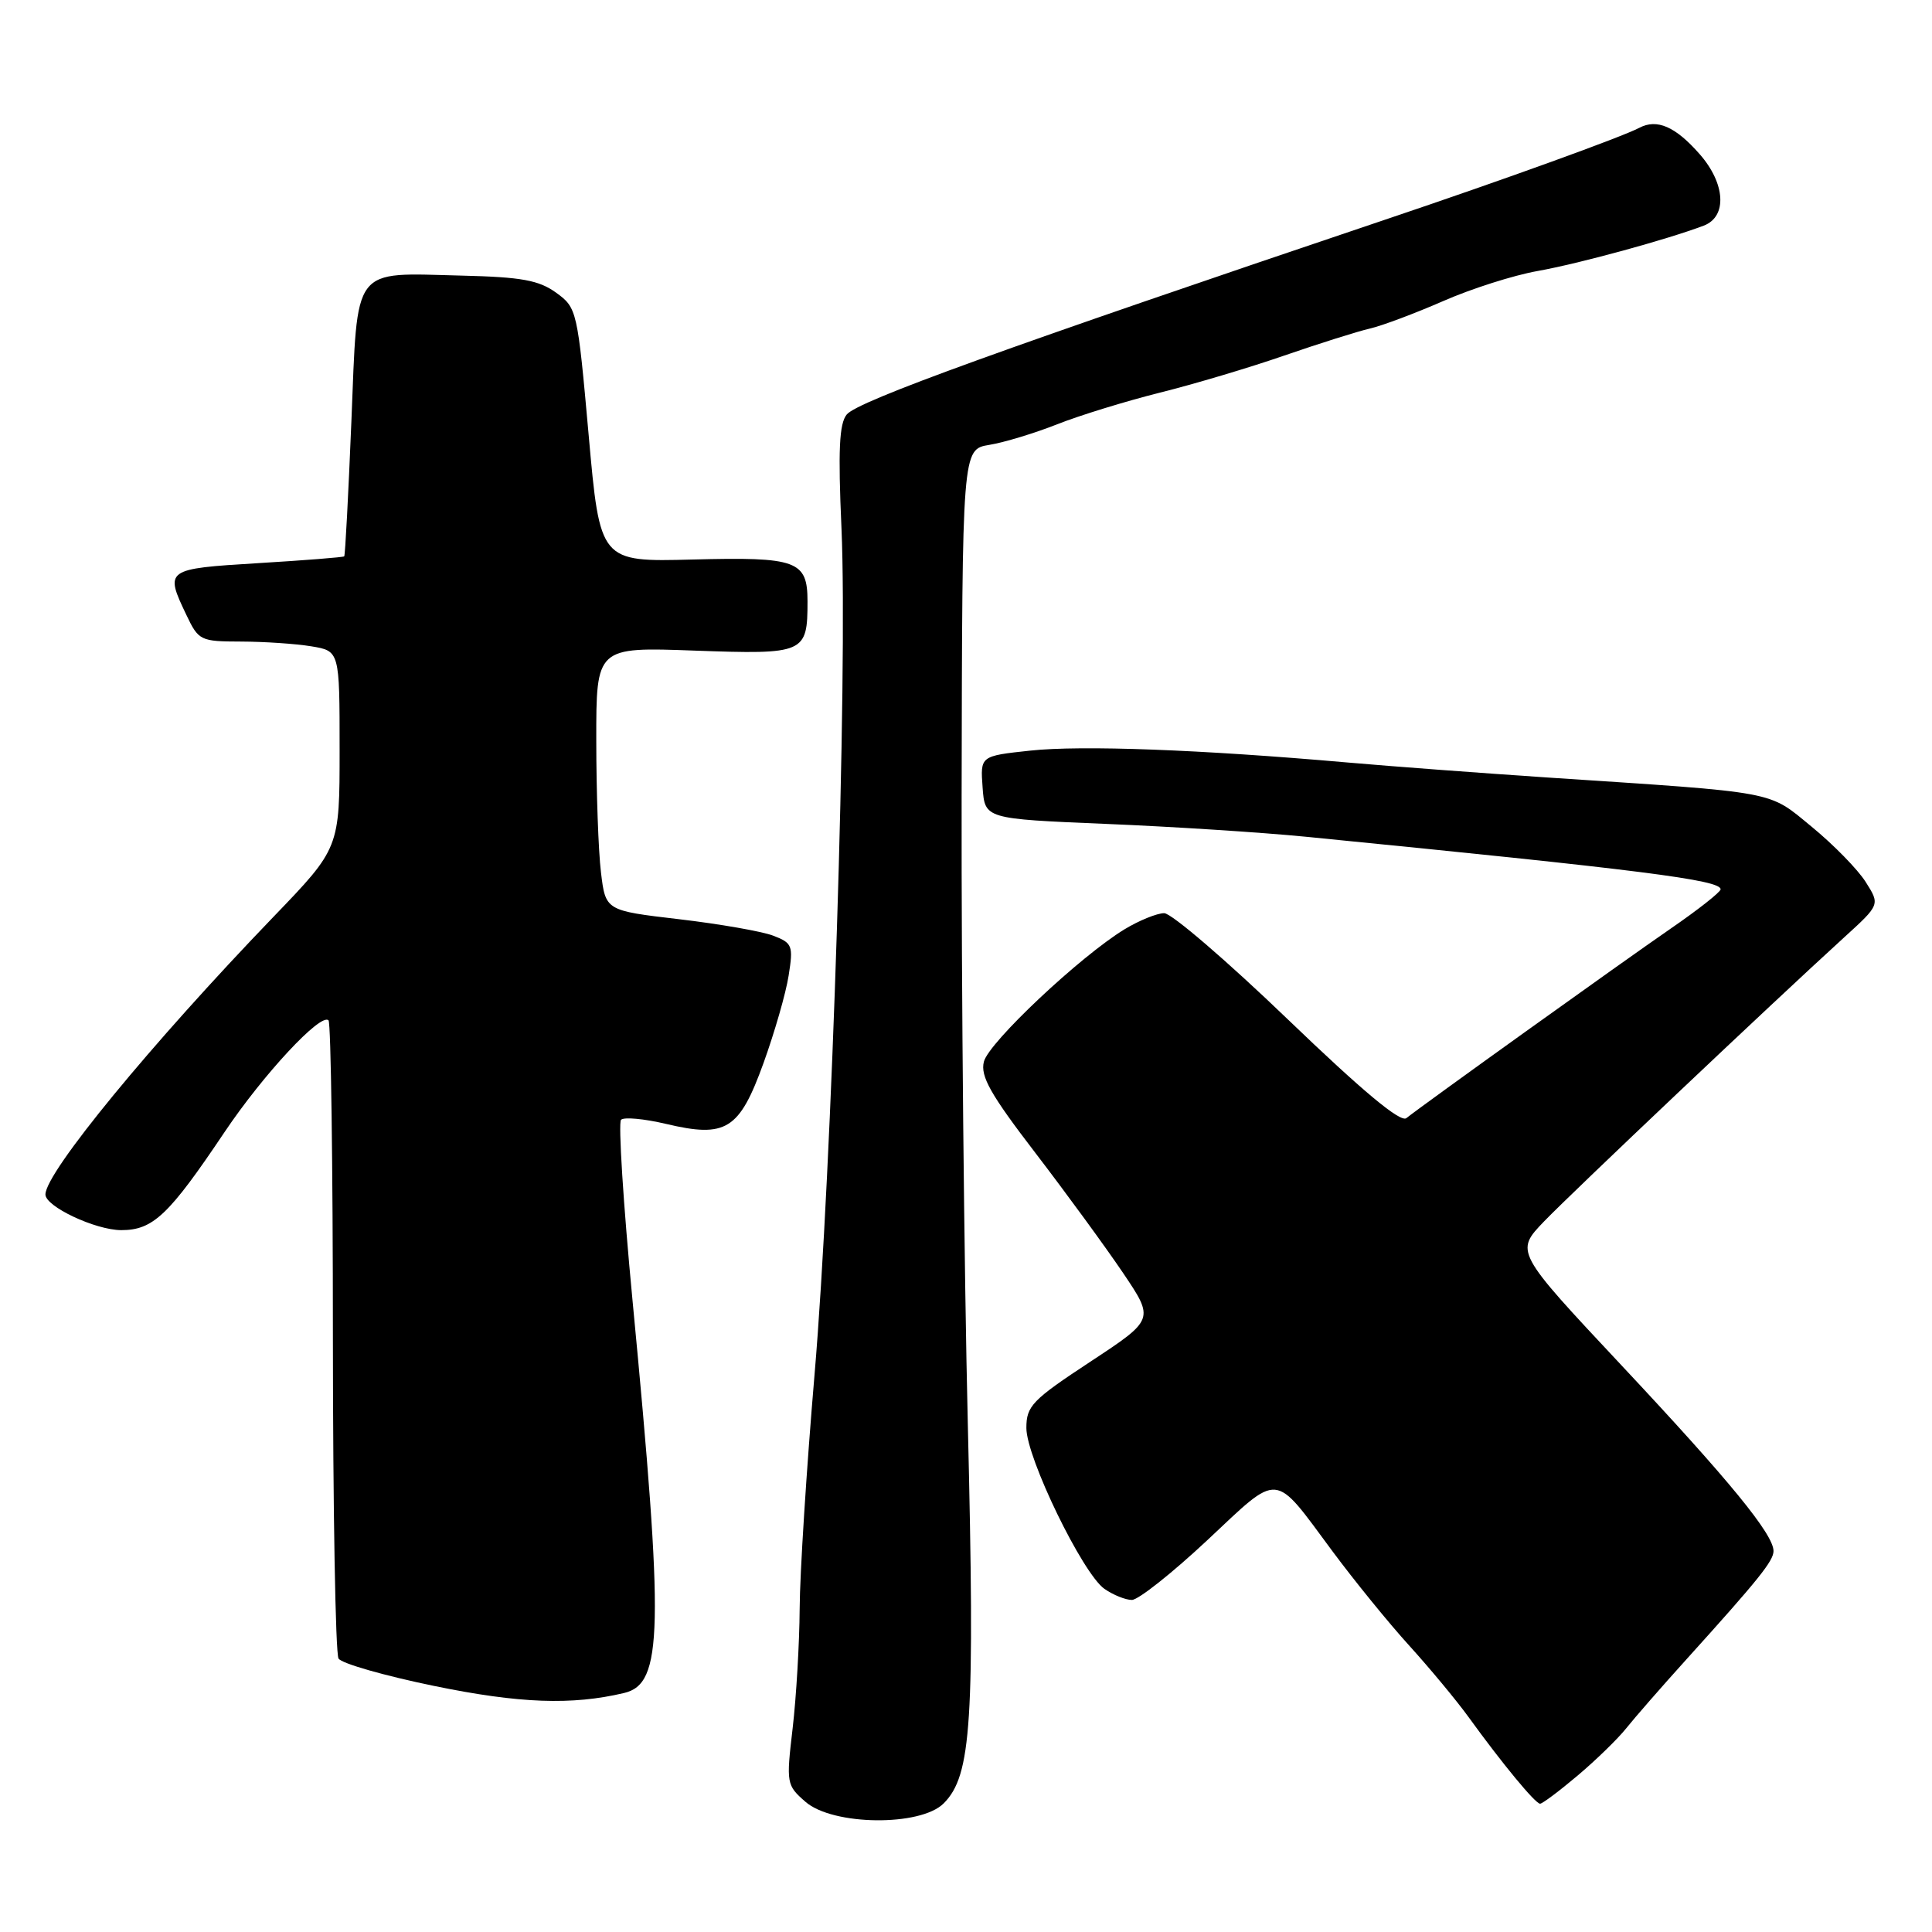 <?xml version="1.0" encoding="UTF-8" standalone="no"?>
<!DOCTYPE svg PUBLIC "-//W3C//DTD SVG 1.1//EN" "http://www.w3.org/Graphics/SVG/1.1/DTD/svg11.dtd" >
<svg xmlns="http://www.w3.org/2000/svg" xmlns:xlink="http://www.w3.org/1999/xlink" version="1.1" viewBox="0 0 256 256">
 <g >
 <path fill="currentColor"
d=" M 125.04 238.96 C 128.74 235.26 129.19 228.20 128.24 188.67 C 127.75 168.23 127.38 130.81 127.42 105.52 C 127.50 59.54 127.50 59.54 131.08 58.95 C 133.05 58.63 137.10 57.40 140.08 56.22 C 143.06 55.04 149.18 53.16 153.68 52.03 C 158.18 50.91 165.60 48.70 170.18 47.11 C 174.76 45.53 179.85 43.92 181.50 43.54 C 183.15 43.16 187.53 41.51 191.24 39.89 C 194.95 38.26 200.57 36.47 203.74 35.91 C 209.23 34.93 220.93 31.73 225.75 29.90 C 228.89 28.71 228.64 24.32 225.21 20.42 C 222.00 16.76 219.55 15.70 217.21 16.94 C 214.93 18.14 199.39 23.77 184.00 28.95 C 133.13 46.10 113.67 53.14 112.20 54.92 C 111.20 56.13 111.04 59.66 111.50 70.00 C 112.34 88.98 110.24 155.15 107.93 182.15 C 106.87 194.61 105.98 208.56 105.96 213.15 C 105.93 217.74 105.51 224.88 105.03 229.00 C 104.17 236.32 104.21 236.55 106.73 238.75 C 110.35 241.91 121.96 242.04 125.04 238.96 Z  M 209.07 235.25 C 211.51 233.19 214.39 230.38 215.49 229.00 C 216.58 227.63 220.18 223.50 223.49 219.84 C 233.03 209.28 235.00 206.83 235.00 205.52 C 235.00 203.31 229.21 196.23 214.87 180.93 C 200.74 165.85 200.74 165.85 204.62 161.82 C 208.37 157.94 234.70 133.01 244.38 124.19 C 249.12 119.87 249.12 119.87 247.21 116.86 C 246.16 115.20 242.95 111.92 240.06 109.55 C 234.20 104.74 235.91 105.06 205.00 103.02 C 196.47 102.45 184.55 101.56 178.50 101.03 C 159.05 99.32 143.31 98.73 136.52 99.46 C 129.89 100.17 129.89 100.17 130.20 104.34 C 130.50 108.50 130.50 108.50 146.50 109.17 C 155.30 109.53 167.22 110.30 173.00 110.87 C 217.52 115.27 228.01 116.60 227.99 117.84 C 227.98 118.20 225.03 120.53 221.44 123.00 C 214.88 127.52 188.49 146.44 186.35 148.16 C 185.57 148.78 180.56 144.60 170.61 135.04 C 162.58 127.32 155.22 121.00 154.26 121.00 C 153.29 121.01 150.93 121.97 149.00 123.14 C 143.13 126.72 131.01 138.12 130.37 140.68 C 129.88 142.60 131.24 145.01 137.21 152.79 C 141.30 158.13 146.52 165.28 148.81 168.67 C 152.97 174.84 152.97 174.84 144.48 180.43 C 136.76 185.51 136.00 186.30 136.00 189.22 C 136.00 193.15 143.45 208.50 146.34 210.53 C 147.50 211.34 149.14 212.00 149.98 212.00 C 150.83 212.00 155.33 208.43 159.99 204.07 C 169.70 194.97 168.65 194.88 176.56 205.55 C 179.44 209.43 184.01 215.06 186.73 218.05 C 189.45 221.05 192.99 225.31 194.59 227.52 C 199.07 233.71 203.44 239.00 204.07 239.00 C 204.38 239.00 206.63 237.31 209.07 235.25 Z  M 82.70 224.33 C 87.85 223.11 88.00 216.10 83.81 172.29 C 82.59 159.52 81.91 148.76 82.29 148.38 C 82.67 147.99 85.35 148.24 88.24 148.92 C 96.21 150.81 97.96 149.73 101.17 140.86 C 102.63 136.81 104.14 131.59 104.50 129.26 C 105.13 125.30 104.99 124.95 102.45 123.98 C 100.96 123.41 95.35 122.43 89.98 121.80 C 80.24 120.66 80.24 120.66 79.63 115.58 C 79.29 112.79 79.01 104.93 79.01 98.12 C 79.00 85.73 79.00 85.73 92.05 86.21 C 106.64 86.73 107.00 86.58 107.00 79.69 C 107.00 74.28 105.61 73.78 91.79 74.14 C 79.50 74.46 79.50 74.46 78.00 57.64 C 76.52 41.10 76.45 40.79 73.70 38.79 C 71.40 37.13 69.12 36.71 61.20 36.52 C 46.51 36.16 47.41 34.97 46.56 55.85 C 46.16 65.56 45.74 73.60 45.61 73.72 C 45.49 73.84 40.35 74.25 34.20 74.62 C 21.91 75.37 21.81 75.44 24.69 81.47 C 26.31 84.88 26.55 85.00 31.94 85.01 C 35.00 85.02 39.19 85.30 41.25 85.64 C 45.00 86.26 45.00 86.26 45.00 99.32 C 45.00 112.38 45.00 112.38 36.25 121.47 C 19.99 138.36 6.08 155.29 6.02 158.26 C 5.98 159.86 12.64 162.99 16.06 163.00 C 20.28 163.00 22.36 161.03 29.76 150.00 C 34.90 142.35 42.51 134.17 43.53 135.20 C 43.85 135.51 44.11 154.40 44.11 177.18 C 44.12 199.95 44.45 219.12 44.86 219.77 C 45.26 220.42 50.97 222.05 57.54 223.40 C 68.83 225.72 75.78 225.97 82.70 224.33 Z "/>
</g>
</svg>